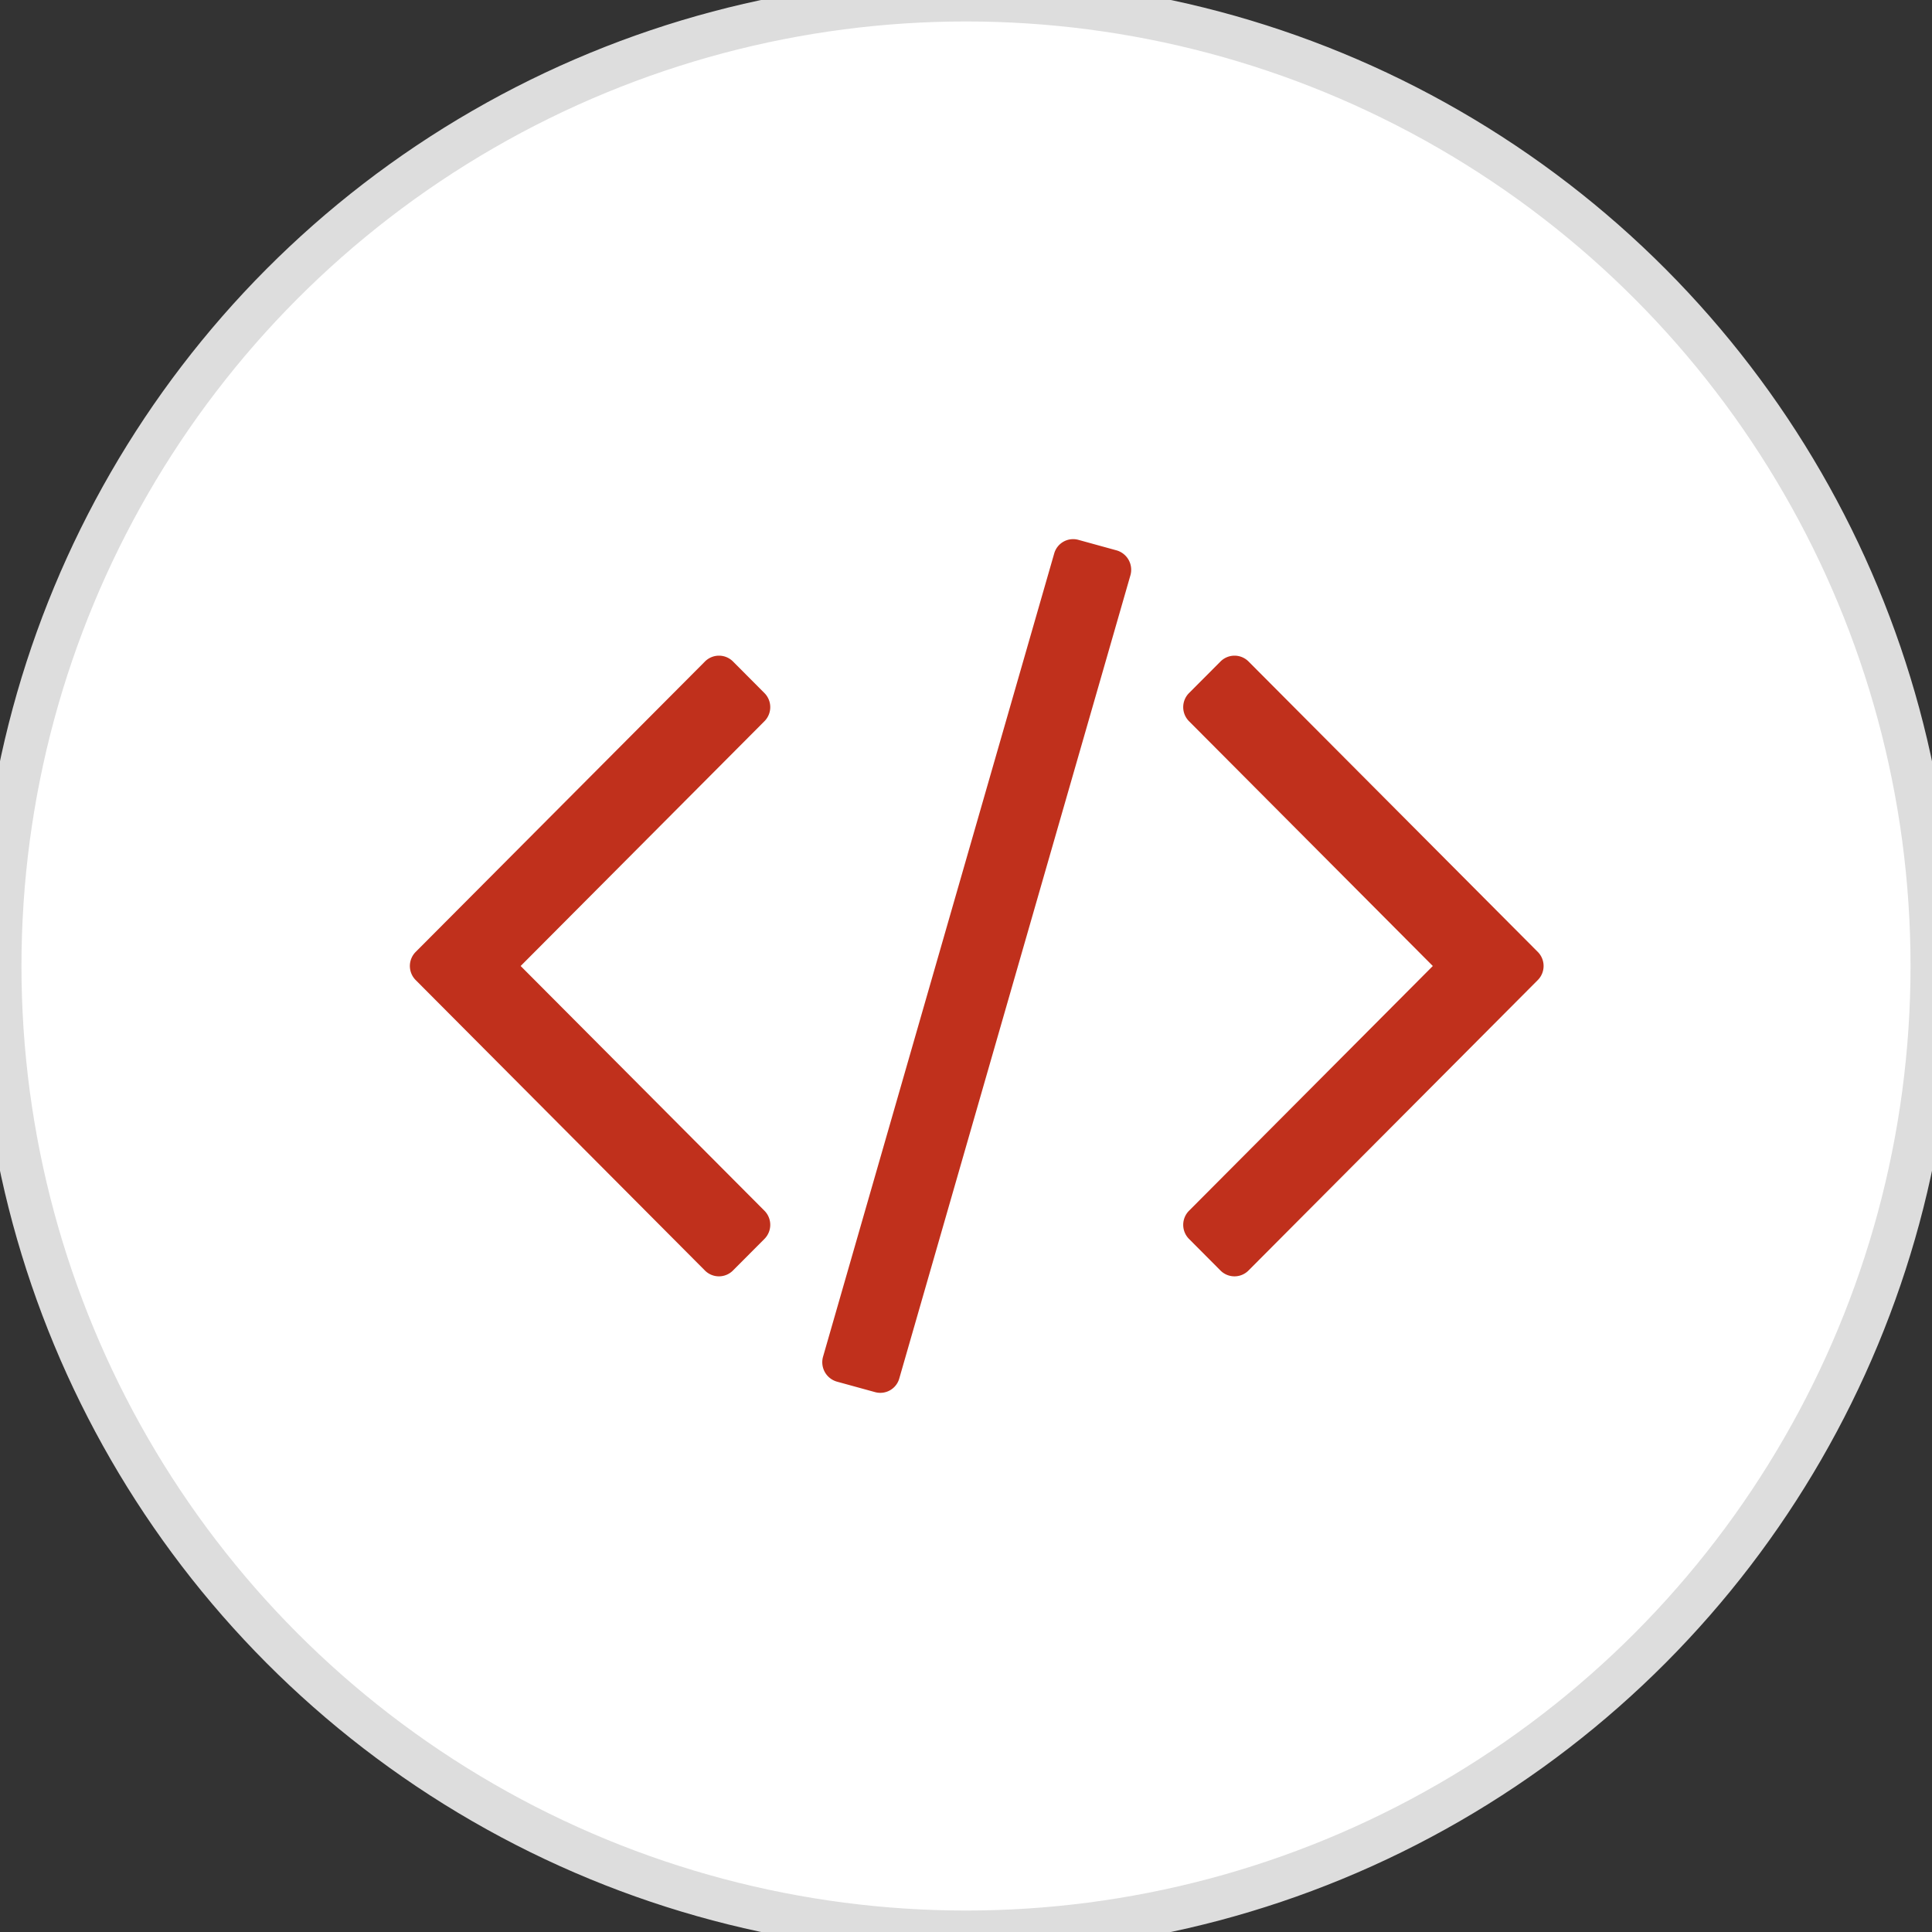 <svg id="FA_icon" data-name="FA icon" xmlns="http://www.w3.org/2000/svg" width="90" height="90" viewBox="0 0 90 90">
  <rect x="0" y="0" width="90" height="90" fill="#333333" stroke="none"/>
  <defs>
    <style>
      .cls-1 {
        fill: #fff;
        stroke: #ddd;
        stroke-width: 2px;
      }

      .cls-2 {
        fill: #c0301c;
        fill-rule: evenodd;
      }
    </style>
  </defs>
  <circle class="cls-1" cx="45" cy="45" r="45"/>
  <path id="fa-code" class="cls-2" d="M35.6,57.724a0.931,0.931,0,0,0,0-1.334L24.254,45,35.6,33.608a0.93,0.93,0,0,0,0-1.333l-1.443-1.449a0.922,0.922,0,0,0-1.328,0L19.375,44.333a0.93,0.93,0,0,0,0,1.333L32.827,59.174a0.921,0.921,0,0,0,1.328,0ZM52.659,26.8a0.94,0.94,0,0,0-.635-1.159l-1.79-.493a0.917,0.917,0,0,0-1.126.638L38.341,63.2a0.94,0.94,0,0,0,.635,1.159l1.79,0.492a0.917,0.917,0,0,0,1.126-.637ZM71.625,45.666a0.93,0.93,0,0,0,0-1.333L58.173,30.826a0.922,0.922,0,0,0-1.328,0L55.4,32.275a0.93,0.93,0,0,0,0,1.333L66.746,45,55.4,56.391a0.931,0.931,0,0,0,0,1.334l1.443,1.449a0.921,0.921,0,0,0,1.328,0Z"/>
</svg>
